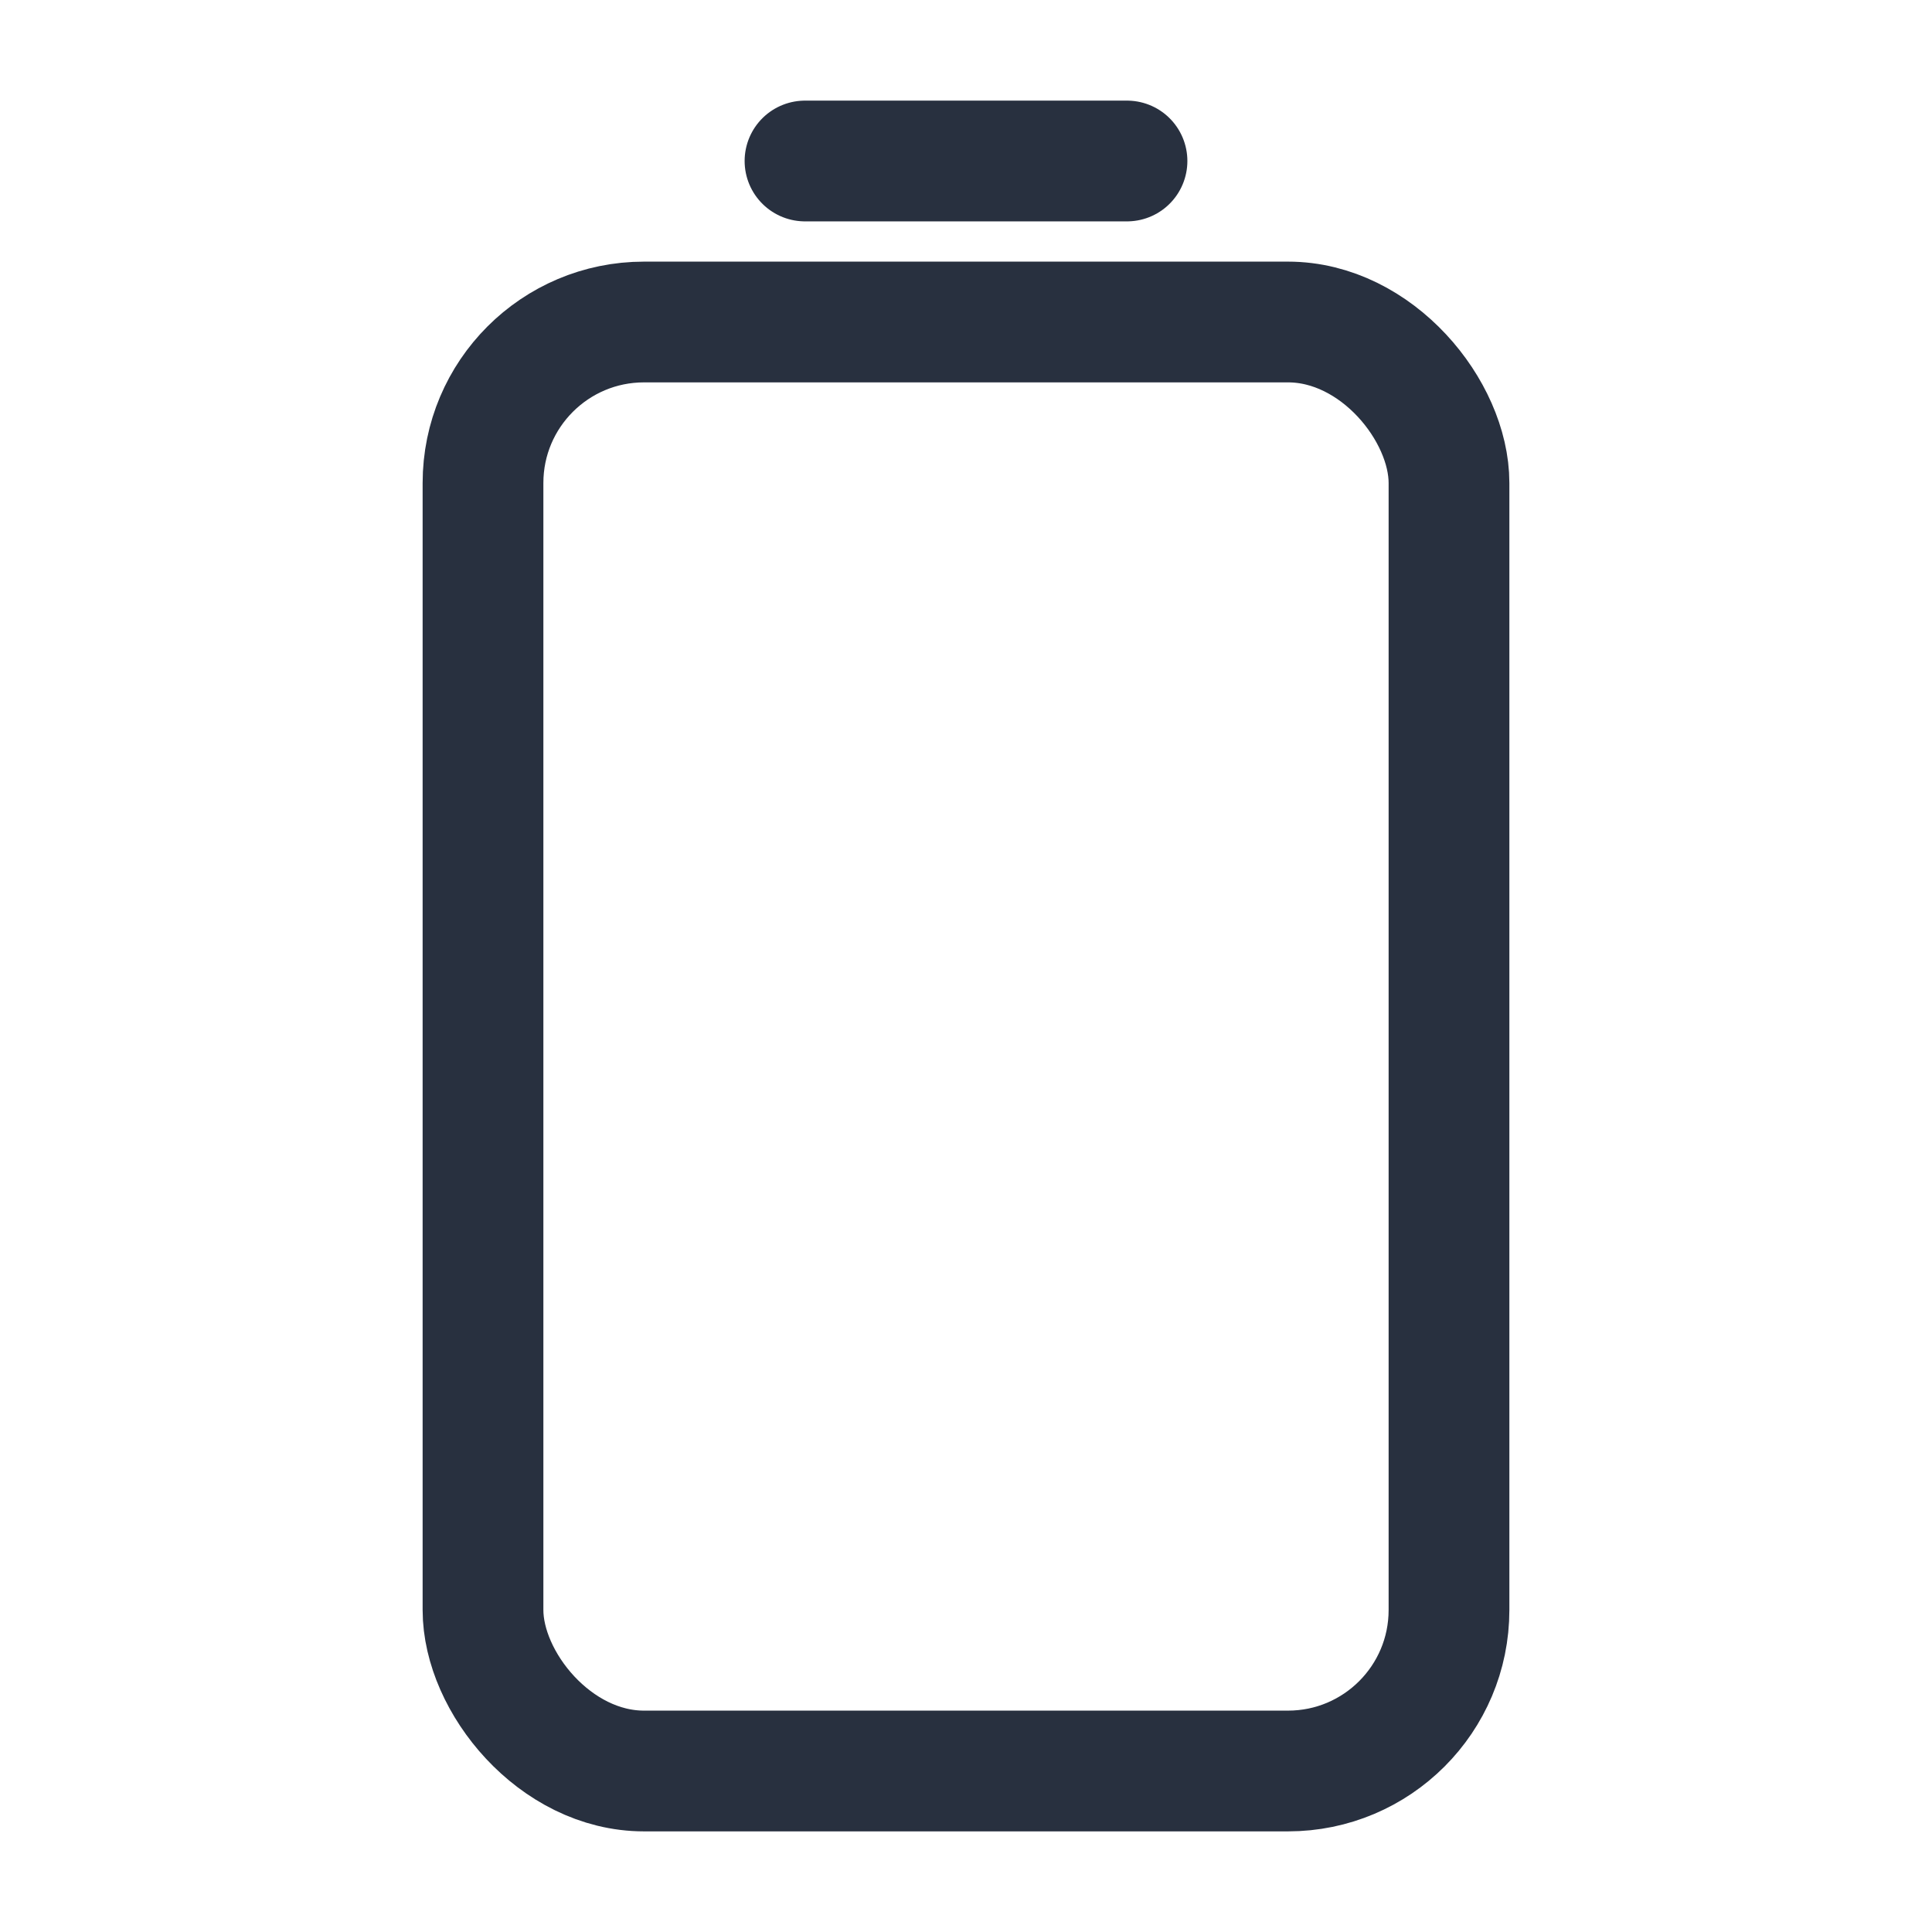 <svg width="24" height="24" viewBox="0 0 24 24" fill="none" xmlns="http://www.w3.org/2000/svg">
<rect x="6" y="4" width="12" height="18" rx="2" stroke="#28303F" stroke-width="1.5"/>
<path d="M10 2H14" stroke="#28303F" stroke-width="1.5" stroke-linecap="round"/>
</svg>
